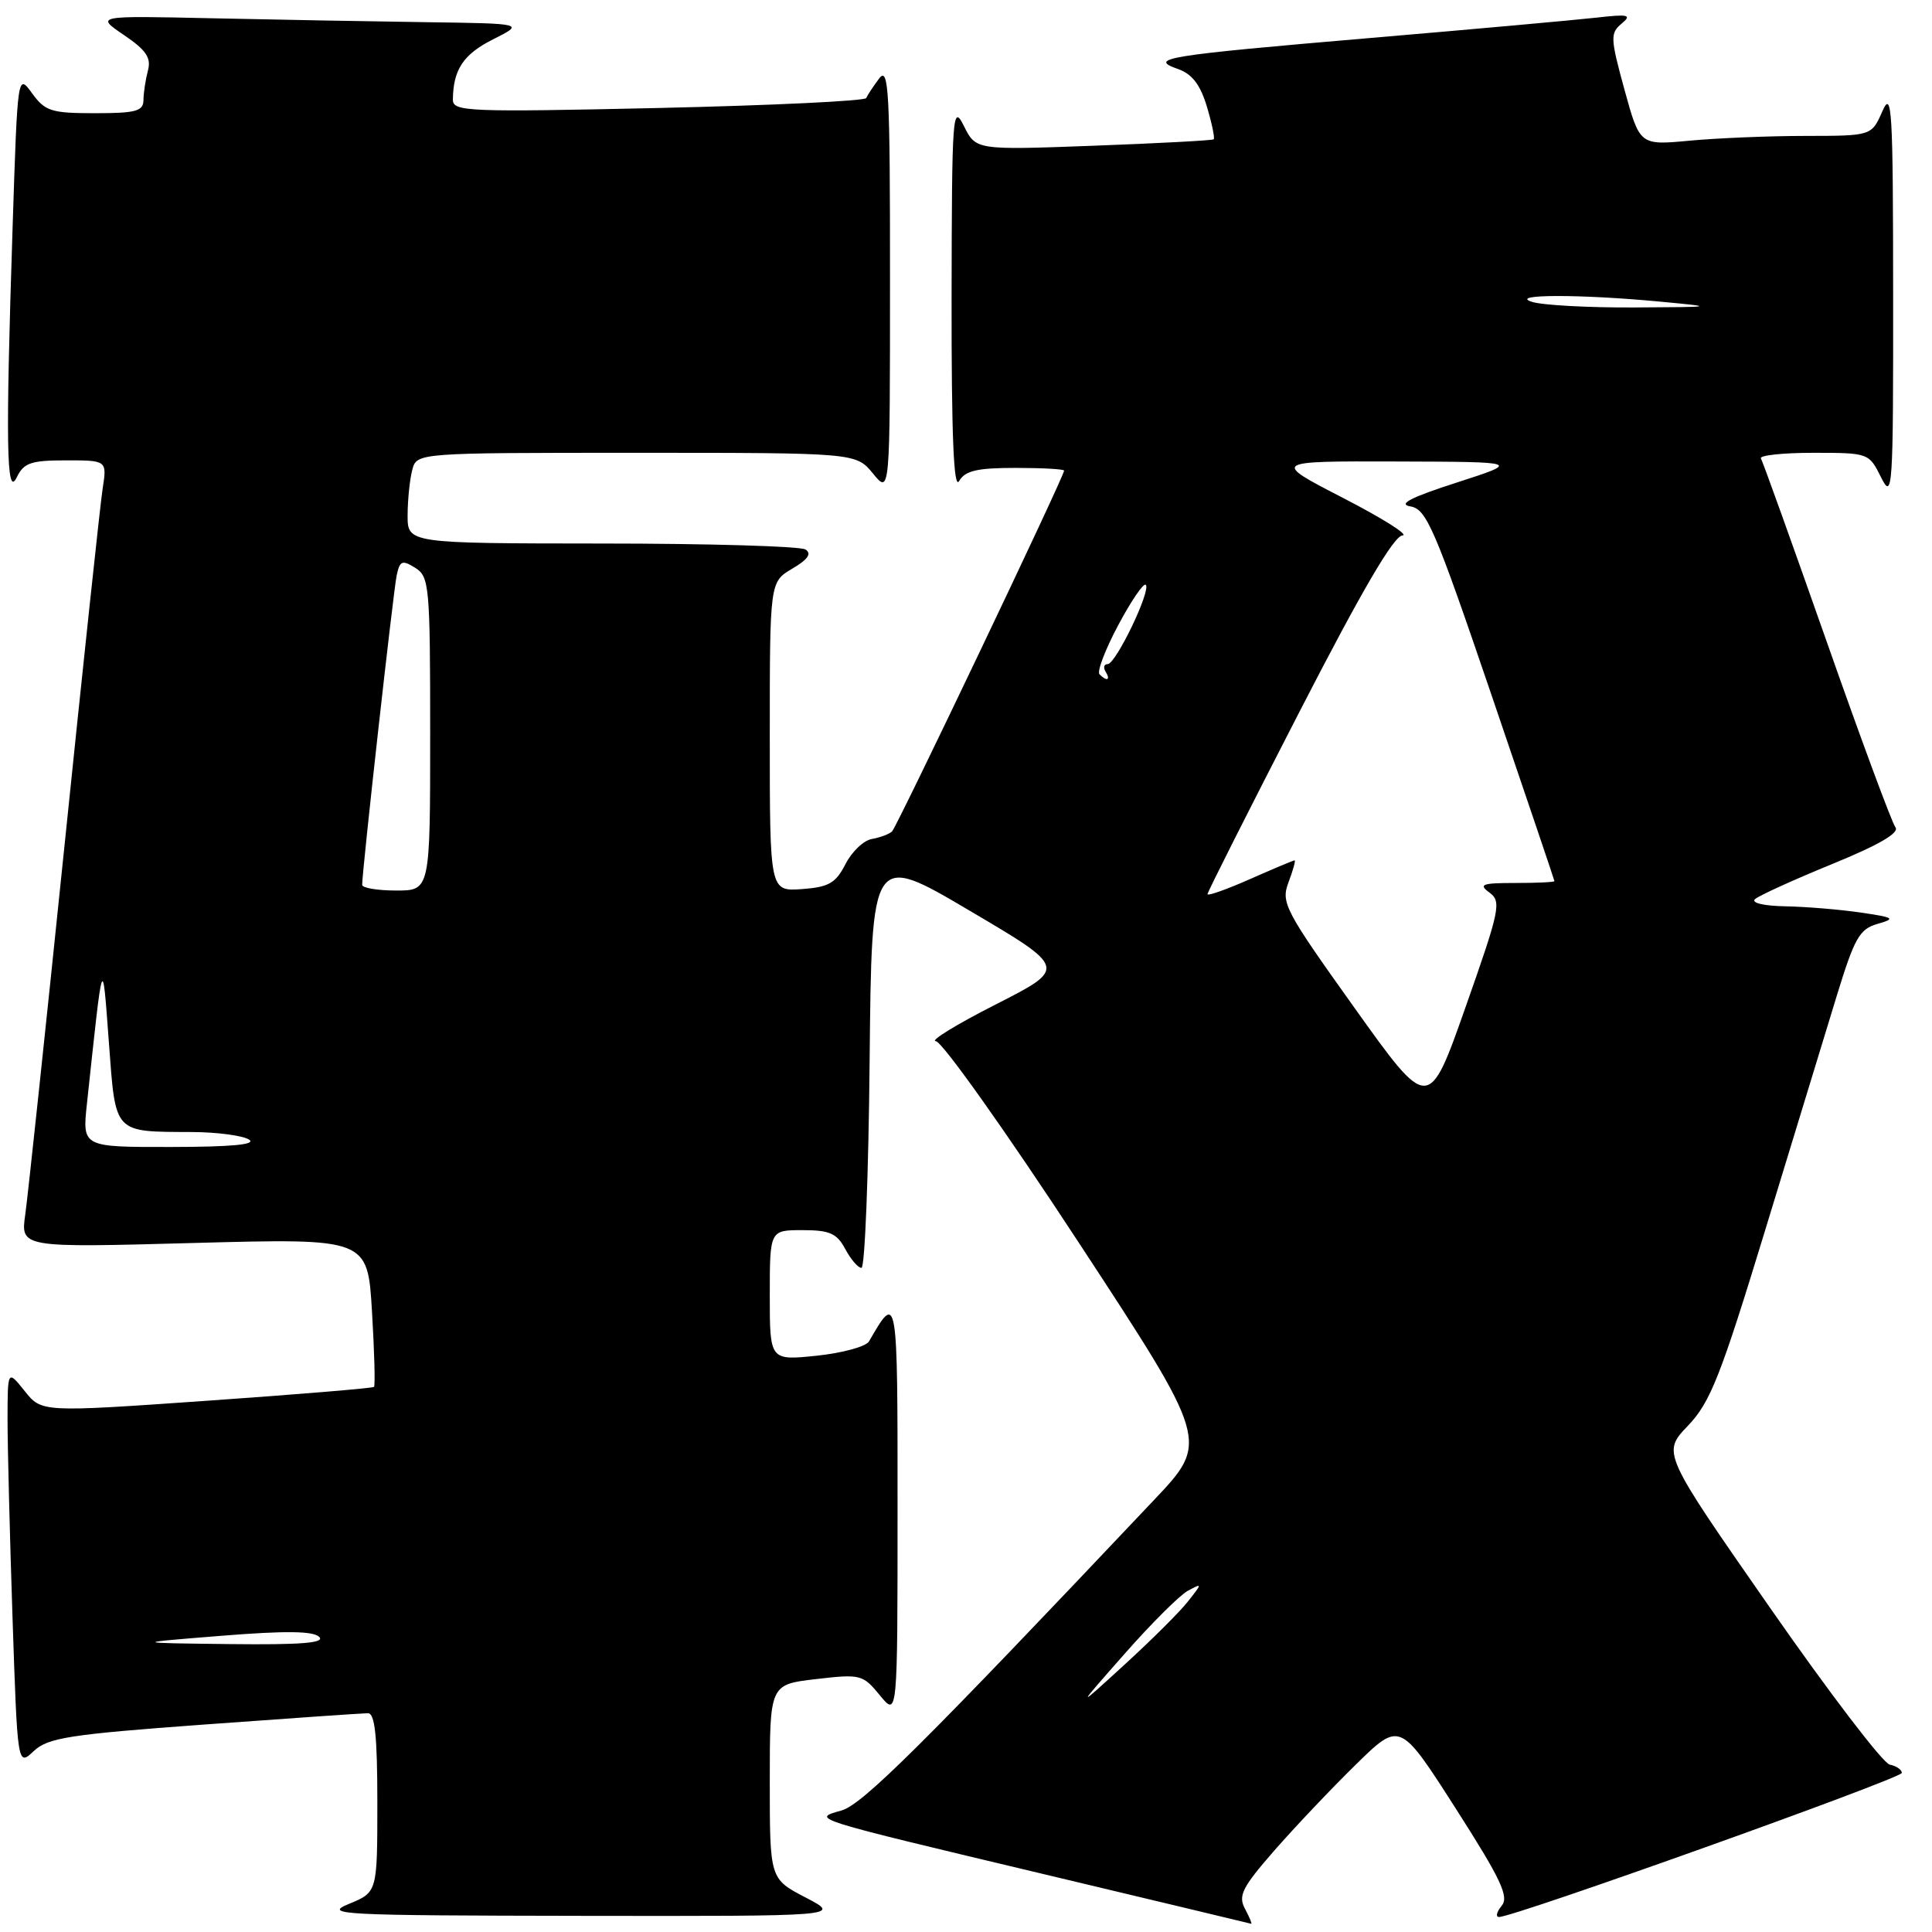 <?xml version="1.0" encoding="UTF-8" standalone="no"?>
<!DOCTYPE svg PUBLIC "-//W3C//DTD SVG 1.1//EN" "http://www.w3.org/Graphics/SVG/1.1/DTD/svg11.dtd" >
<svg xmlns="http://www.w3.org/2000/svg" xmlns:xlink="http://www.w3.org/1999/xlink" version="1.1" viewBox="0 0 256 256">
 <g >
 <path fill="currentColor"
d=" M 164.98 252.95 C 164.03 251.19 164.57 250.12 168.86 245.20 C 171.60 242.07 176.47 236.93 179.67 233.80 C 185.50 228.09 185.50 228.09 192.85 239.57 C 198.89 249.01 199.98 251.32 198.98 252.53 C 198.31 253.34 198.15 254.01 198.63 254.01 C 200.55 254.05 252.00 235.64 252.00 234.92 C 252.00 234.49 251.28 234.00 250.40 233.82 C 249.51 233.65 242.36 224.28 234.51 213.00 C 220.23 192.50 220.23 192.50 223.66 188.92 C 226.63 185.80 227.97 182.43 233.92 162.92 C 237.69 150.59 241.96 136.61 243.41 131.85 C 245.73 124.29 246.40 123.10 248.78 122.42 C 251.24 121.72 251.02 121.57 246.50 120.91 C 243.75 120.51 239.27 120.14 236.55 120.09 C 233.71 120.04 232.00 119.63 232.55 119.14 C 233.07 118.67 237.66 116.58 242.75 114.50 C 249.01 111.94 251.73 110.35 251.15 109.61 C 250.68 109.00 246.58 97.93 242.04 85.00 C 237.49 72.07 233.58 61.16 233.33 60.75 C 233.08 60.34 236.20 60.00 240.26 60.00 C 247.58 60.00 247.65 60.02 249.25 63.25 C 250.78 66.32 250.87 65.00 250.85 39.00 C 250.84 14.37 250.69 11.84 249.42 14.75 C 247.99 18.00 247.99 18.00 239.25 18.01 C 234.44 18.01 227.53 18.30 223.89 18.64 C 217.28 19.26 217.28 19.26 215.25 11.88 C 213.38 5.06 213.35 4.40 214.86 3.14 C 216.28 1.96 215.81 1.85 211.50 2.34 C 208.75 2.65 195.25 3.87 181.50 5.04 C 154.30 7.36 152.06 7.73 156.10 9.15 C 157.96 9.80 159.05 11.23 159.92 14.13 C 160.59 16.37 160.99 18.31 160.82 18.46 C 160.64 18.61 153.48 18.99 144.91 19.31 C 129.31 19.89 129.31 19.89 127.72 16.69 C 126.22 13.69 126.13 15.04 126.09 39.50 C 126.07 57.62 126.37 64.97 127.08 63.75 C 127.88 62.37 129.46 62.00 134.55 62.00 C 138.10 62.00 141.00 62.16 141.00 62.36 C 141.00 63.12 118.86 109.53 118.20 110.17 C 117.81 110.53 116.61 110.98 115.53 111.17 C 114.44 111.35 112.87 112.85 112.03 114.50 C 110.74 117.02 109.82 117.55 106.25 117.81 C 102.00 118.11 102.00 118.11 102.00 97.61 C 102.00 77.11 102.00 77.11 104.98 75.35 C 107.05 74.13 107.59 73.36 106.73 72.81 C 106.05 72.38 93.91 72.02 79.75 72.02 C 54.00 72.00 54.00 72.00 54.01 68.25 C 54.02 66.19 54.30 63.49 54.63 62.25 C 55.23 60.00 55.23 60.00 84.33 60.00 C 113.42 60.00 113.42 60.00 115.68 62.75 C 117.93 65.50 117.93 65.50 117.93 37.00 C 117.94 12.05 117.76 8.74 116.50 10.39 C 115.72 11.43 114.94 12.60 114.79 12.99 C 114.63 13.38 102.24 13.97 87.25 14.31 C 61.98 14.87 60.00 14.79 60.01 13.21 C 60.05 9.22 61.39 7.20 65.32 5.22 C 69.50 3.12 69.50 3.12 56.50 2.94 C 49.35 2.84 36.56 2.61 28.07 2.42 C 12.65 2.08 12.65 2.08 16.42 4.64 C 19.37 6.64 20.06 7.66 19.60 9.35 C 19.29 10.53 19.02 12.29 19.01 13.25 C 19.00 14.73 18.02 15.00 12.58 15.00 C 6.80 15.00 5.98 14.74 4.25 12.36 C 2.33 9.73 2.33 9.73 1.67 30.11 C 0.73 58.91 0.85 66.09 2.22 63.25 C 3.15 61.33 4.09 61.00 8.74 61.00 C 14.18 61.00 14.18 61.00 13.60 64.75 C 13.28 66.81 10.99 88.30 8.50 112.50 C 6.01 136.70 3.69 158.49 3.35 160.91 C 2.72 165.33 2.72 165.33 25.72 164.70 C 48.71 164.08 48.71 164.08 49.29 173.77 C 49.61 179.10 49.73 183.60 49.56 183.77 C 49.39 183.94 39.41 184.77 27.39 185.61 C 5.52 187.14 5.52 187.14 3.27 184.32 C 1.01 181.50 1.01 181.50 1.00 188.09 C 1.00 191.71 1.30 203.54 1.66 214.36 C 2.32 234.05 2.32 234.05 4.47 232.03 C 6.35 230.26 9.15 229.82 27.06 228.51 C 38.30 227.69 48.06 227.01 48.75 227.01 C 49.68 227.00 50.00 230.04 50.00 238.86 C 50.00 250.73 50.00 250.73 46.25 252.27 C 42.77 253.70 44.96 253.81 77.00 253.86 C 111.50 253.91 111.50 253.91 106.75 251.43 C 102.00 248.96 102.00 248.96 102.00 236.08 C 102.00 223.20 102.00 223.20 108.12 222.49 C 114.03 221.80 114.33 221.88 116.59 224.64 C 118.93 227.50 118.93 227.50 118.93 200.00 C 118.94 171.20 118.93 171.18 115.15 177.74 C 114.75 178.43 111.63 179.28 108.21 179.64 C 102.00 180.28 102.00 180.28 102.00 171.64 C 102.00 163.00 102.00 163.00 106.33 163.00 C 109.93 163.00 110.89 163.42 112.00 165.50 C 112.74 166.88 113.70 168.00 114.15 168.00 C 114.60 168.00 115.09 155.63 115.23 140.51 C 115.50 113.01 115.50 113.01 128.45 120.65 C 141.40 128.28 141.40 128.28 131.95 133.09 C 126.75 135.73 123.17 137.93 124.00 137.96 C 124.83 138.00 133.31 149.95 142.86 164.53 C 160.23 191.03 160.23 191.03 152.91 198.76 C 122.22 231.23 114.28 239.12 111.50 239.90 C 107.50 241.03 107.04 240.88 138.50 248.38 C 153.35 251.92 165.63 254.86 165.79 254.91 C 165.94 254.96 165.58 254.08 164.98 252.95 Z  M 148.99 219.17 C 152.53 215.14 156.32 211.37 157.39 210.79 C 159.33 209.75 159.33 209.77 157.41 212.20 C 156.35 213.56 152.56 217.33 149.00 220.58 C 142.53 226.50 142.53 226.50 148.99 219.17 Z  M 29.35 216.75 C 37.81 216.07 41.51 216.11 42.30 216.90 C 43.10 217.70 39.89 217.96 30.45 217.85 C 17.50 217.70 17.50 217.70 29.35 216.75 Z  M 11.52 146.25 C 13.69 126.01 13.55 126.40 14.43 138.16 C 15.34 150.34 14.97 149.95 25.50 150.00 C 28.80 150.02 32.17 150.47 33.00 151.00 C 34.02 151.66 30.69 151.97 22.70 151.98 C 10.90 152.00 10.90 152.00 11.52 146.25 Z  M 179.48 133.55 C 170.20 120.56 169.71 119.61 170.74 116.89 C 171.34 115.30 171.70 114.00 171.54 114.00 C 171.38 114.00 168.72 115.12 165.62 116.49 C 162.53 117.86 160.00 118.75 160.00 118.48 C 160.00 118.21 165.44 107.42 172.09 94.50 C 180.39 78.35 184.69 70.98 185.84 70.95 C 186.75 70.92 183.22 68.69 178.00 66.00 C 168.50 61.10 168.50 61.10 185.00 61.15 C 201.50 61.20 201.50 61.20 193.00 63.95 C 186.95 65.90 185.18 66.81 186.88 67.10 C 189.02 67.46 190.08 69.93 197.60 92.00 C 202.19 105.47 205.96 116.61 205.97 116.75 C 205.99 116.89 203.66 117.00 200.81 117.00 C 196.37 117.00 195.87 117.18 197.36 118.27 C 198.97 119.45 198.76 120.50 194.20 133.43 C 189.31 147.32 189.31 147.32 179.48 133.55 Z  M 47.99 117.25 C 47.97 115.55 52.12 78.32 52.56 76.25 C 52.98 74.29 53.28 74.16 55.02 75.24 C 56.89 76.41 57.00 77.63 57.00 97.24 C 57.00 118.00 57.00 118.00 52.50 118.00 C 50.02 118.00 48.00 117.66 47.99 117.25 Z  M 145.69 89.35 C 145.33 89.00 146.45 86.06 148.17 82.84 C 149.89 79.61 151.53 77.20 151.82 77.49 C 152.55 78.22 147.85 88.00 146.77 88.00 C 146.28 88.00 146.16 88.45 146.50 89.00 C 147.19 90.12 146.68 90.34 145.69 89.35 Z  M 203.00 40.00 C 199.81 38.98 209.32 38.96 220.00 39.97 C 227.41 40.67 227.37 40.68 216.50 40.74 C 210.45 40.77 204.38 40.44 203.00 40.00 Z "/>
</g>
</svg>